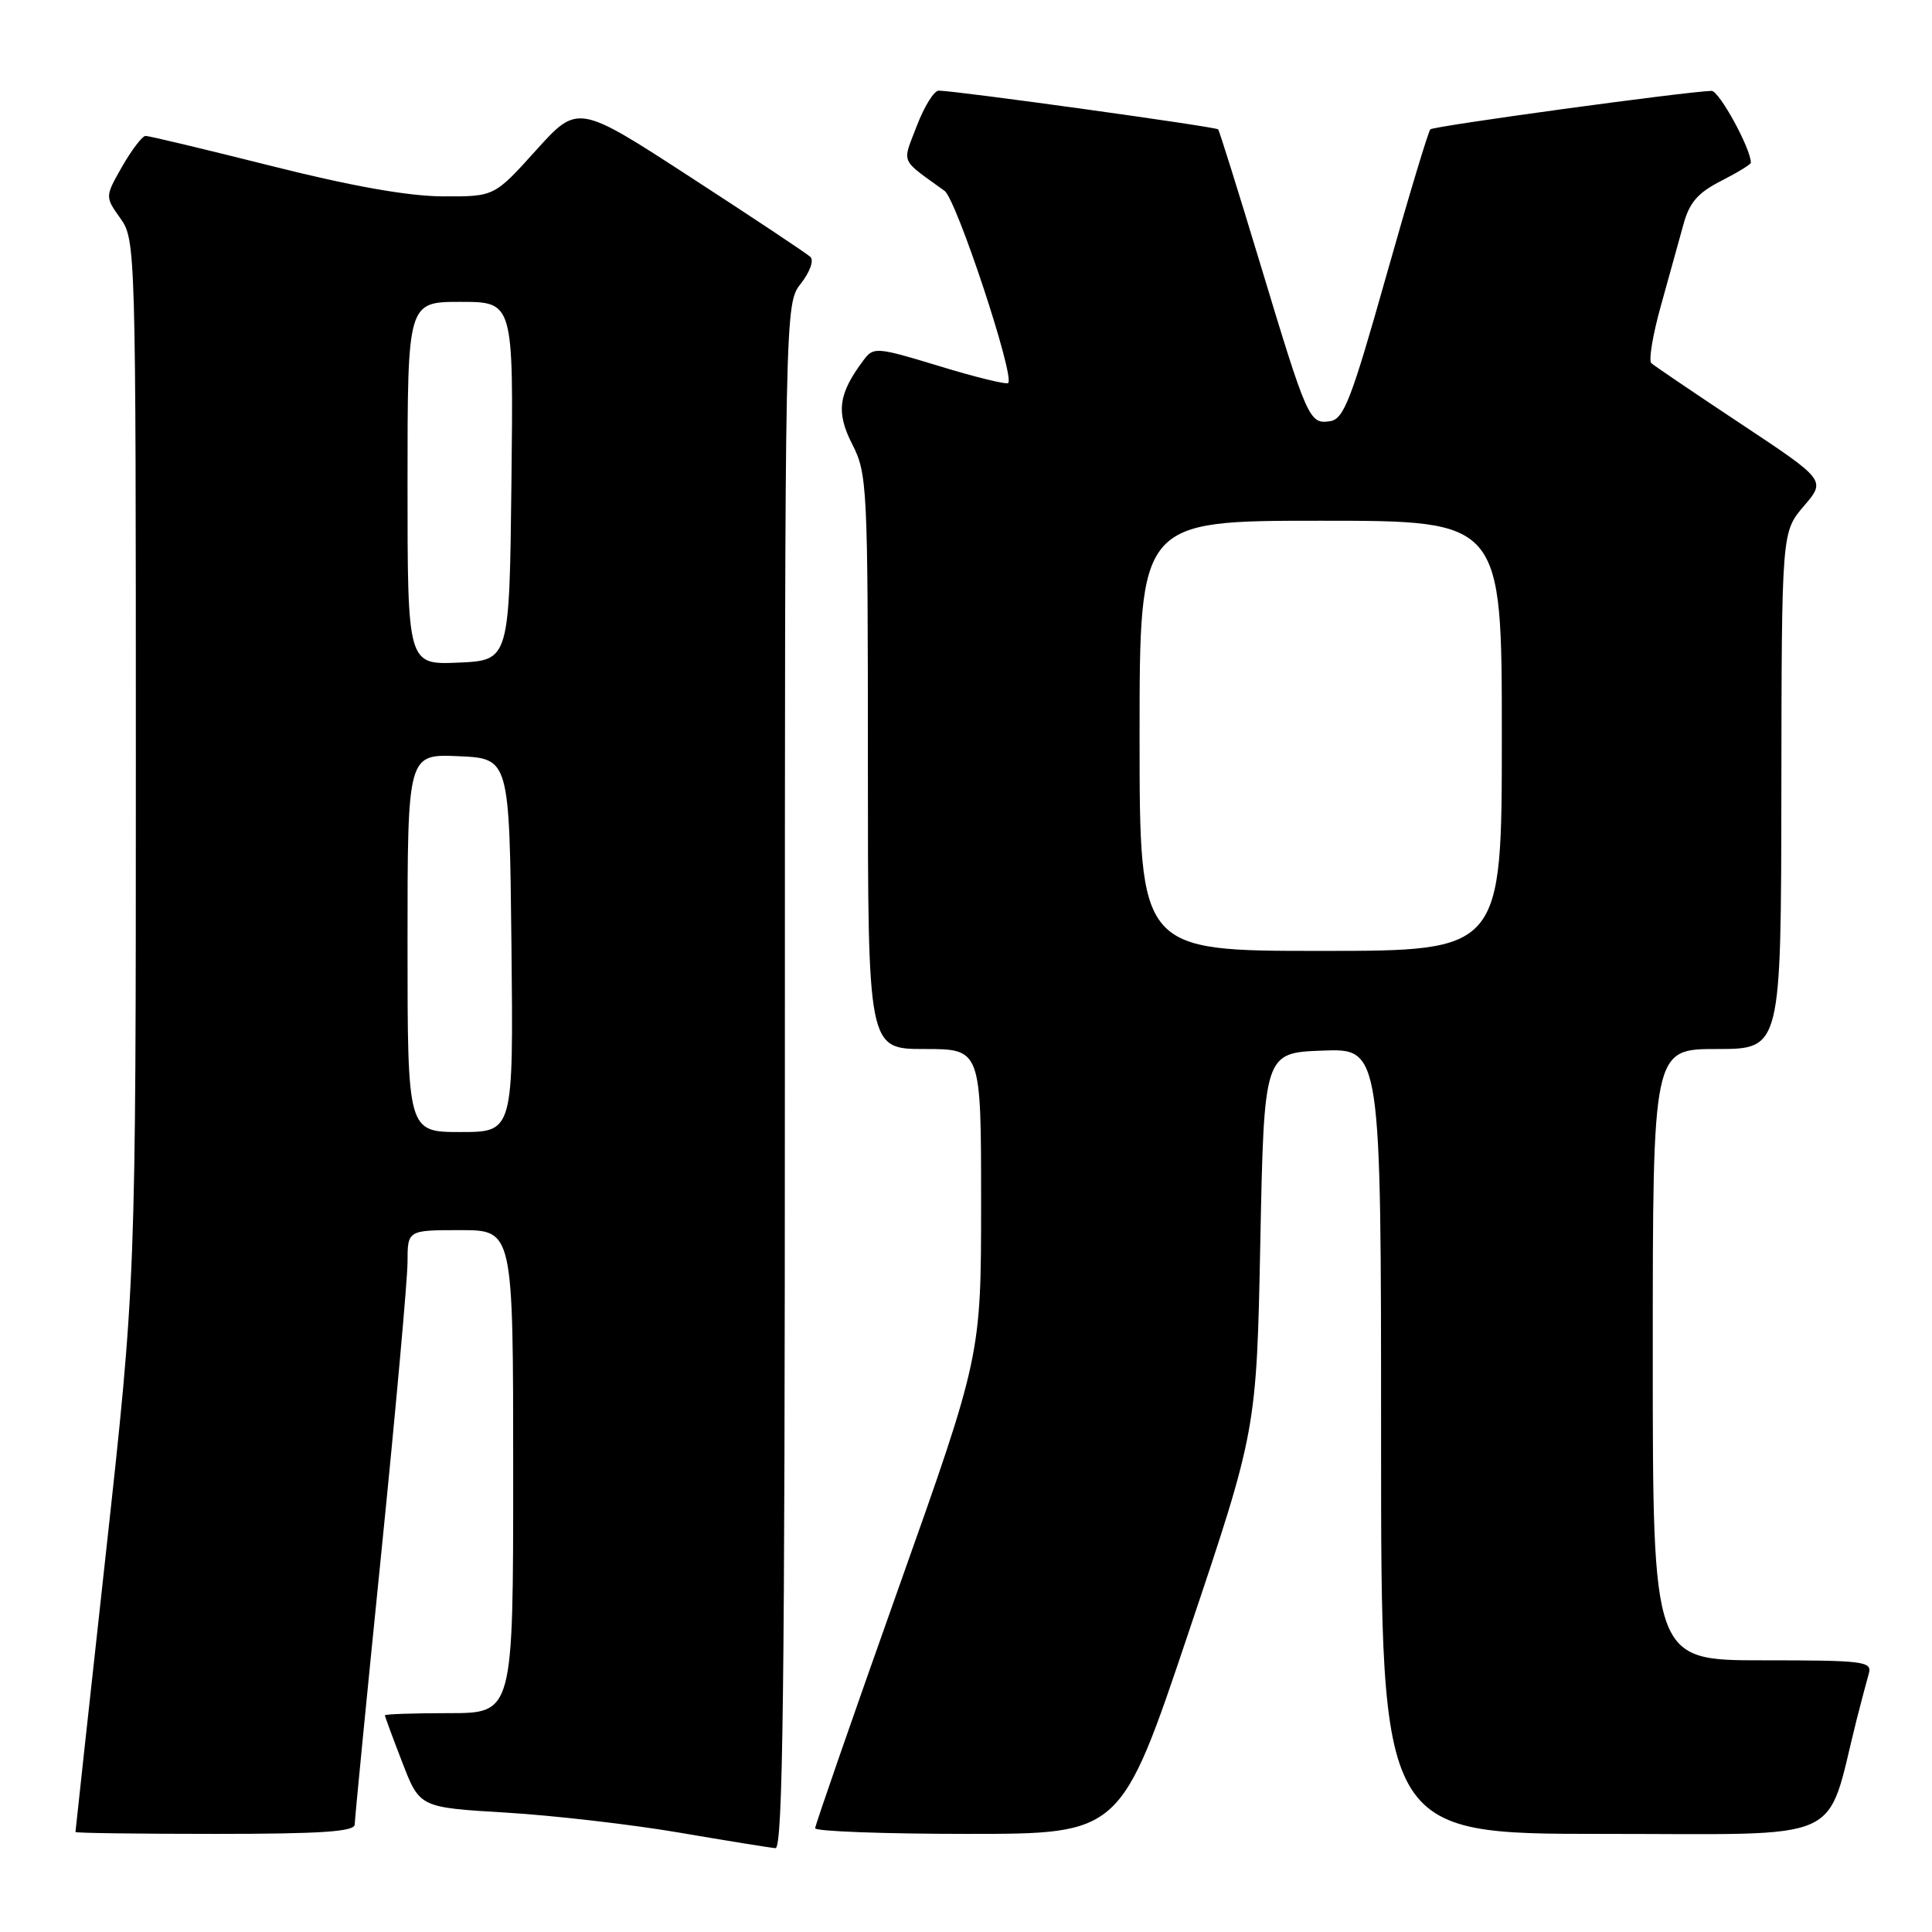 <?xml version="1.0" encoding="UTF-8" standalone="no"?>
<!DOCTYPE svg PUBLIC "-//W3C//DTD SVG 1.1//EN" "http://www.w3.org/Graphics/SVG/1.1/DTD/svg11.dtd" >
<svg xmlns="http://www.w3.org/2000/svg" xmlns:xlink="http://www.w3.org/1999/xlink" version="1.1" viewBox="0 0 256 256">
 <g >
 <path fill="currentColor"
d=" M 104.00 142.63 C 104.00 40.27 104.00 40.27 106.13 37.56 C 107.32 36.04 107.87 34.50 107.38 34.04 C 106.90 33.59 99.76 28.84 91.53 23.50 C 76.57 13.78 76.57 13.78 71.03 19.91 C 65.50 26.05 65.50 26.05 58.71 26.02 C 54.16 26.01 46.64 24.68 36.00 22.00 C 27.25 19.80 19.73 18.00 19.29 18.01 C 18.86 18.01 17.47 19.83 16.20 22.04 C 13.91 26.06 13.91 26.06 15.95 28.93 C 17.97 31.76 18.00 32.88 18.00 100.74 C 18.00 169.67 18.00 169.67 14.00 206.09 C 11.80 226.11 10.00 242.61 10.00 242.75 C 10.00 242.89 18.32 243.00 28.50 243.00 C 42.63 243.00 47.00 242.70 47.00 241.75 C 47.01 241.06 48.58 224.97 50.50 206.00 C 52.42 187.03 53.99 169.59 54.00 167.25 C 54.00 163.00 54.00 163.00 61.00 163.00 C 68.00 163.00 68.00 163.00 68.00 195.00 C 68.00 227.00 68.00 227.00 59.50 227.00 C 54.83 227.00 51.00 227.13 51.00 227.29 C 51.00 227.44 52.04 230.26 53.31 233.54 C 55.61 239.50 55.61 239.50 67.06 240.18 C 73.35 240.56 83.67 241.75 90.00 242.83 C 96.33 243.91 102.06 244.84 102.75 244.89 C 103.74 244.98 104.00 223.92 104.00 142.63 Z  M 157.51 216.25 C 166.50 189.50 166.50 189.50 167.00 164.50 C 167.50 139.50 167.50 139.50 175.25 139.21 C 183.00 138.92 183.00 138.92 183.00 190.96 C 183.00 243.00 183.00 243.00 212.43 243.00 C 245.16 243.00 241.83 244.49 245.98 228.00 C 246.61 225.53 247.35 222.71 247.63 221.75 C 248.09 220.14 246.97 220.00 233.57 220.00 C 219.00 220.00 219.00 220.00 219.00 179.50 C 219.00 139.00 219.00 139.00 227.50 139.00 C 236.00 139.00 236.00 139.00 236.04 104.75 C 236.08 70.50 236.08 70.50 239.01 67.07 C 241.95 63.64 241.95 63.64 230.72 56.19 C 224.55 52.10 219.19 48.47 218.81 48.12 C 218.43 47.78 219.00 44.35 220.08 40.50 C 221.15 36.65 222.49 31.81 223.06 29.75 C 223.84 26.85 224.98 25.54 228.04 23.98 C 230.22 22.87 232.00 21.78 232.00 21.56 C 232.00 19.70 227.79 12.01 226.79 12.04 C 223.18 12.16 189.97 16.70 189.53 17.14 C 189.25 17.42 186.62 26.16 183.68 36.57 C 179.05 52.98 178.06 55.54 176.24 55.81 C 173.49 56.22 173.24 55.67 167.00 35.00 C 164.09 25.38 161.58 17.34 161.41 17.14 C 161.13 16.80 126.67 12.02 124.39 12.01 C 123.77 12.00 122.47 14.10 121.49 16.66 C 119.53 21.79 119.17 20.95 125.16 25.29 C 126.74 26.44 134.49 49.85 133.59 50.75 C 133.35 50.98 129.26 49.98 124.49 48.52 C 116.17 45.99 115.75 45.95 114.45 47.69 C 111.08 52.18 110.75 54.59 112.92 58.85 C 114.92 62.76 115.00 64.43 115.00 100.96 C 115.00 139.00 115.00 139.00 122.50 139.00 C 130.00 139.00 130.00 139.00 130.00 159.32 C 130.00 179.65 130.00 179.65 119.01 210.57 C 112.97 227.58 108.02 241.84 108.01 242.25 C 108.00 242.66 117.12 243.00 128.26 243.00 C 148.53 243.00 148.53 243.00 157.51 216.25 Z  M 54.00 124.95 C 54.00 99.91 54.00 99.91 60.75 100.20 C 67.50 100.50 67.50 100.50 67.77 125.25 C 68.03 150.00 68.03 150.00 61.02 150.00 C 54.00 150.00 54.00 150.00 54.00 124.95 Z  M 54.00 64.05 C 54.00 40.00 54.00 40.00 61.02 40.00 C 68.04 40.00 68.04 40.00 67.77 63.75 C 67.50 87.50 67.50 87.50 60.75 87.80 C 54.00 88.09 54.00 88.09 54.00 64.05 Z  M 151.00 97.50 C 151.00 69.00 151.00 69.00 175.00 69.00 C 199.00 69.00 199.00 69.00 199.00 97.50 C 199.00 126.00 199.00 126.00 175.00 126.00 C 151.00 126.00 151.00 126.00 151.00 97.50 Z "/>
</g>
</svg>